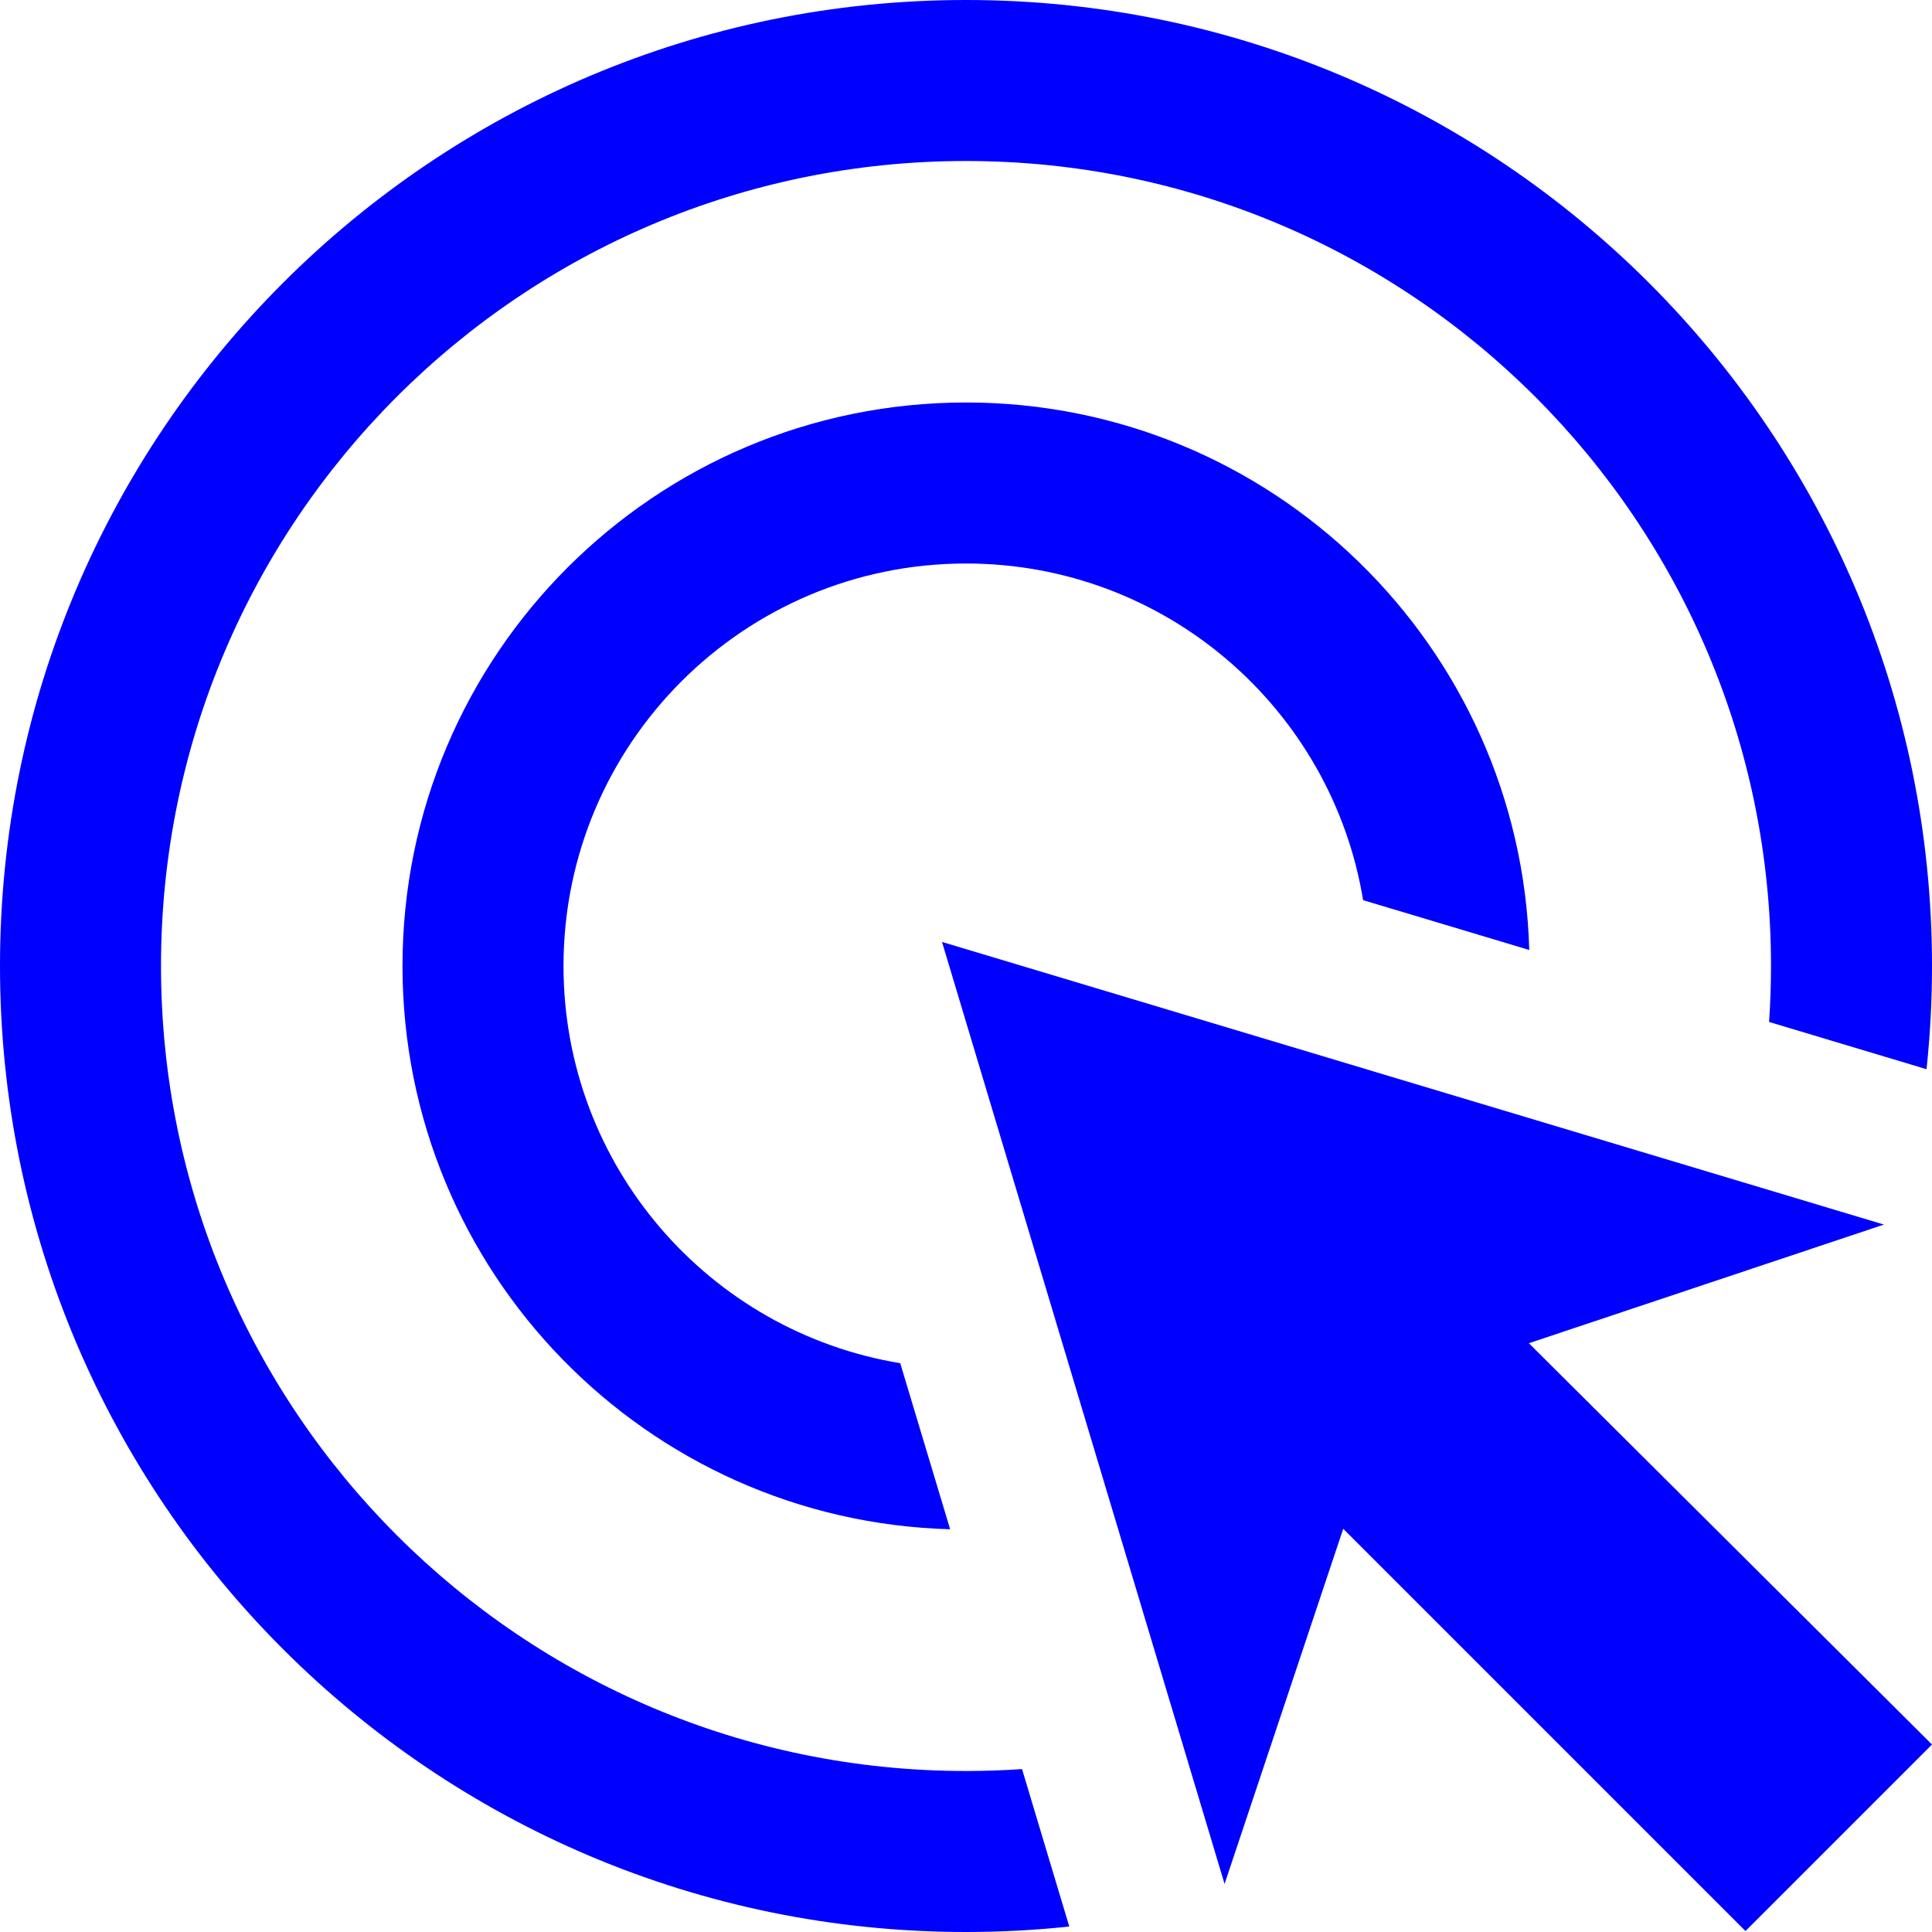 <svg width="24" height="24" viewBox="0 0 24 24" fill="none" xmlns="http://www.w3.org/2000/svg">
<g clipPath="url(#clip0_2741_3567)">
<path d="M2 12C2 6.477 6.477 2 12 2C17.523 2 22 6.477 22 12C22 12.234 21.992 12.465 21.976 12.695L23.932 13.282C23.977 12.861 24 12.433 24 12C24 5.373 18.627 0 12 0C5.373 0 0 5.373 0 12C0 18.627 5.373 24 12 24C12.433 24 12.861 23.977 13.283 23.932L12.696 21.976C12.466 21.992 12.234 22 12 22C6.477 22 2 17.523 2 12Z" fill="#0000FF"/>
<path d="M12 5C15.8 5 18.892 8.027 18.997 11.801L16.933 11.182C16.543 8.81 14.483 7 12 7C9.239 7 7 9.239 7 12C7 14.483 8.81 16.544 11.183 16.934L11.803 18.997C8.028 18.893 5 15.8 5 12C5 8.134 8.134 5 12 5Z" fill="#0000FF"/>
<path d="M23.403 15.212L18.992 16.686L24 21.671L21.683 23.988L16.686 18.991L15.212 23.403L11.702 11.701L23.403 15.212Z" fill="#0000FF"/>
</g>
<defs>
<clipPath id="clip0_2741_3567">
<rect width="24" height="24" fill="white"/>
</clipPath>
</defs>
</svg>
